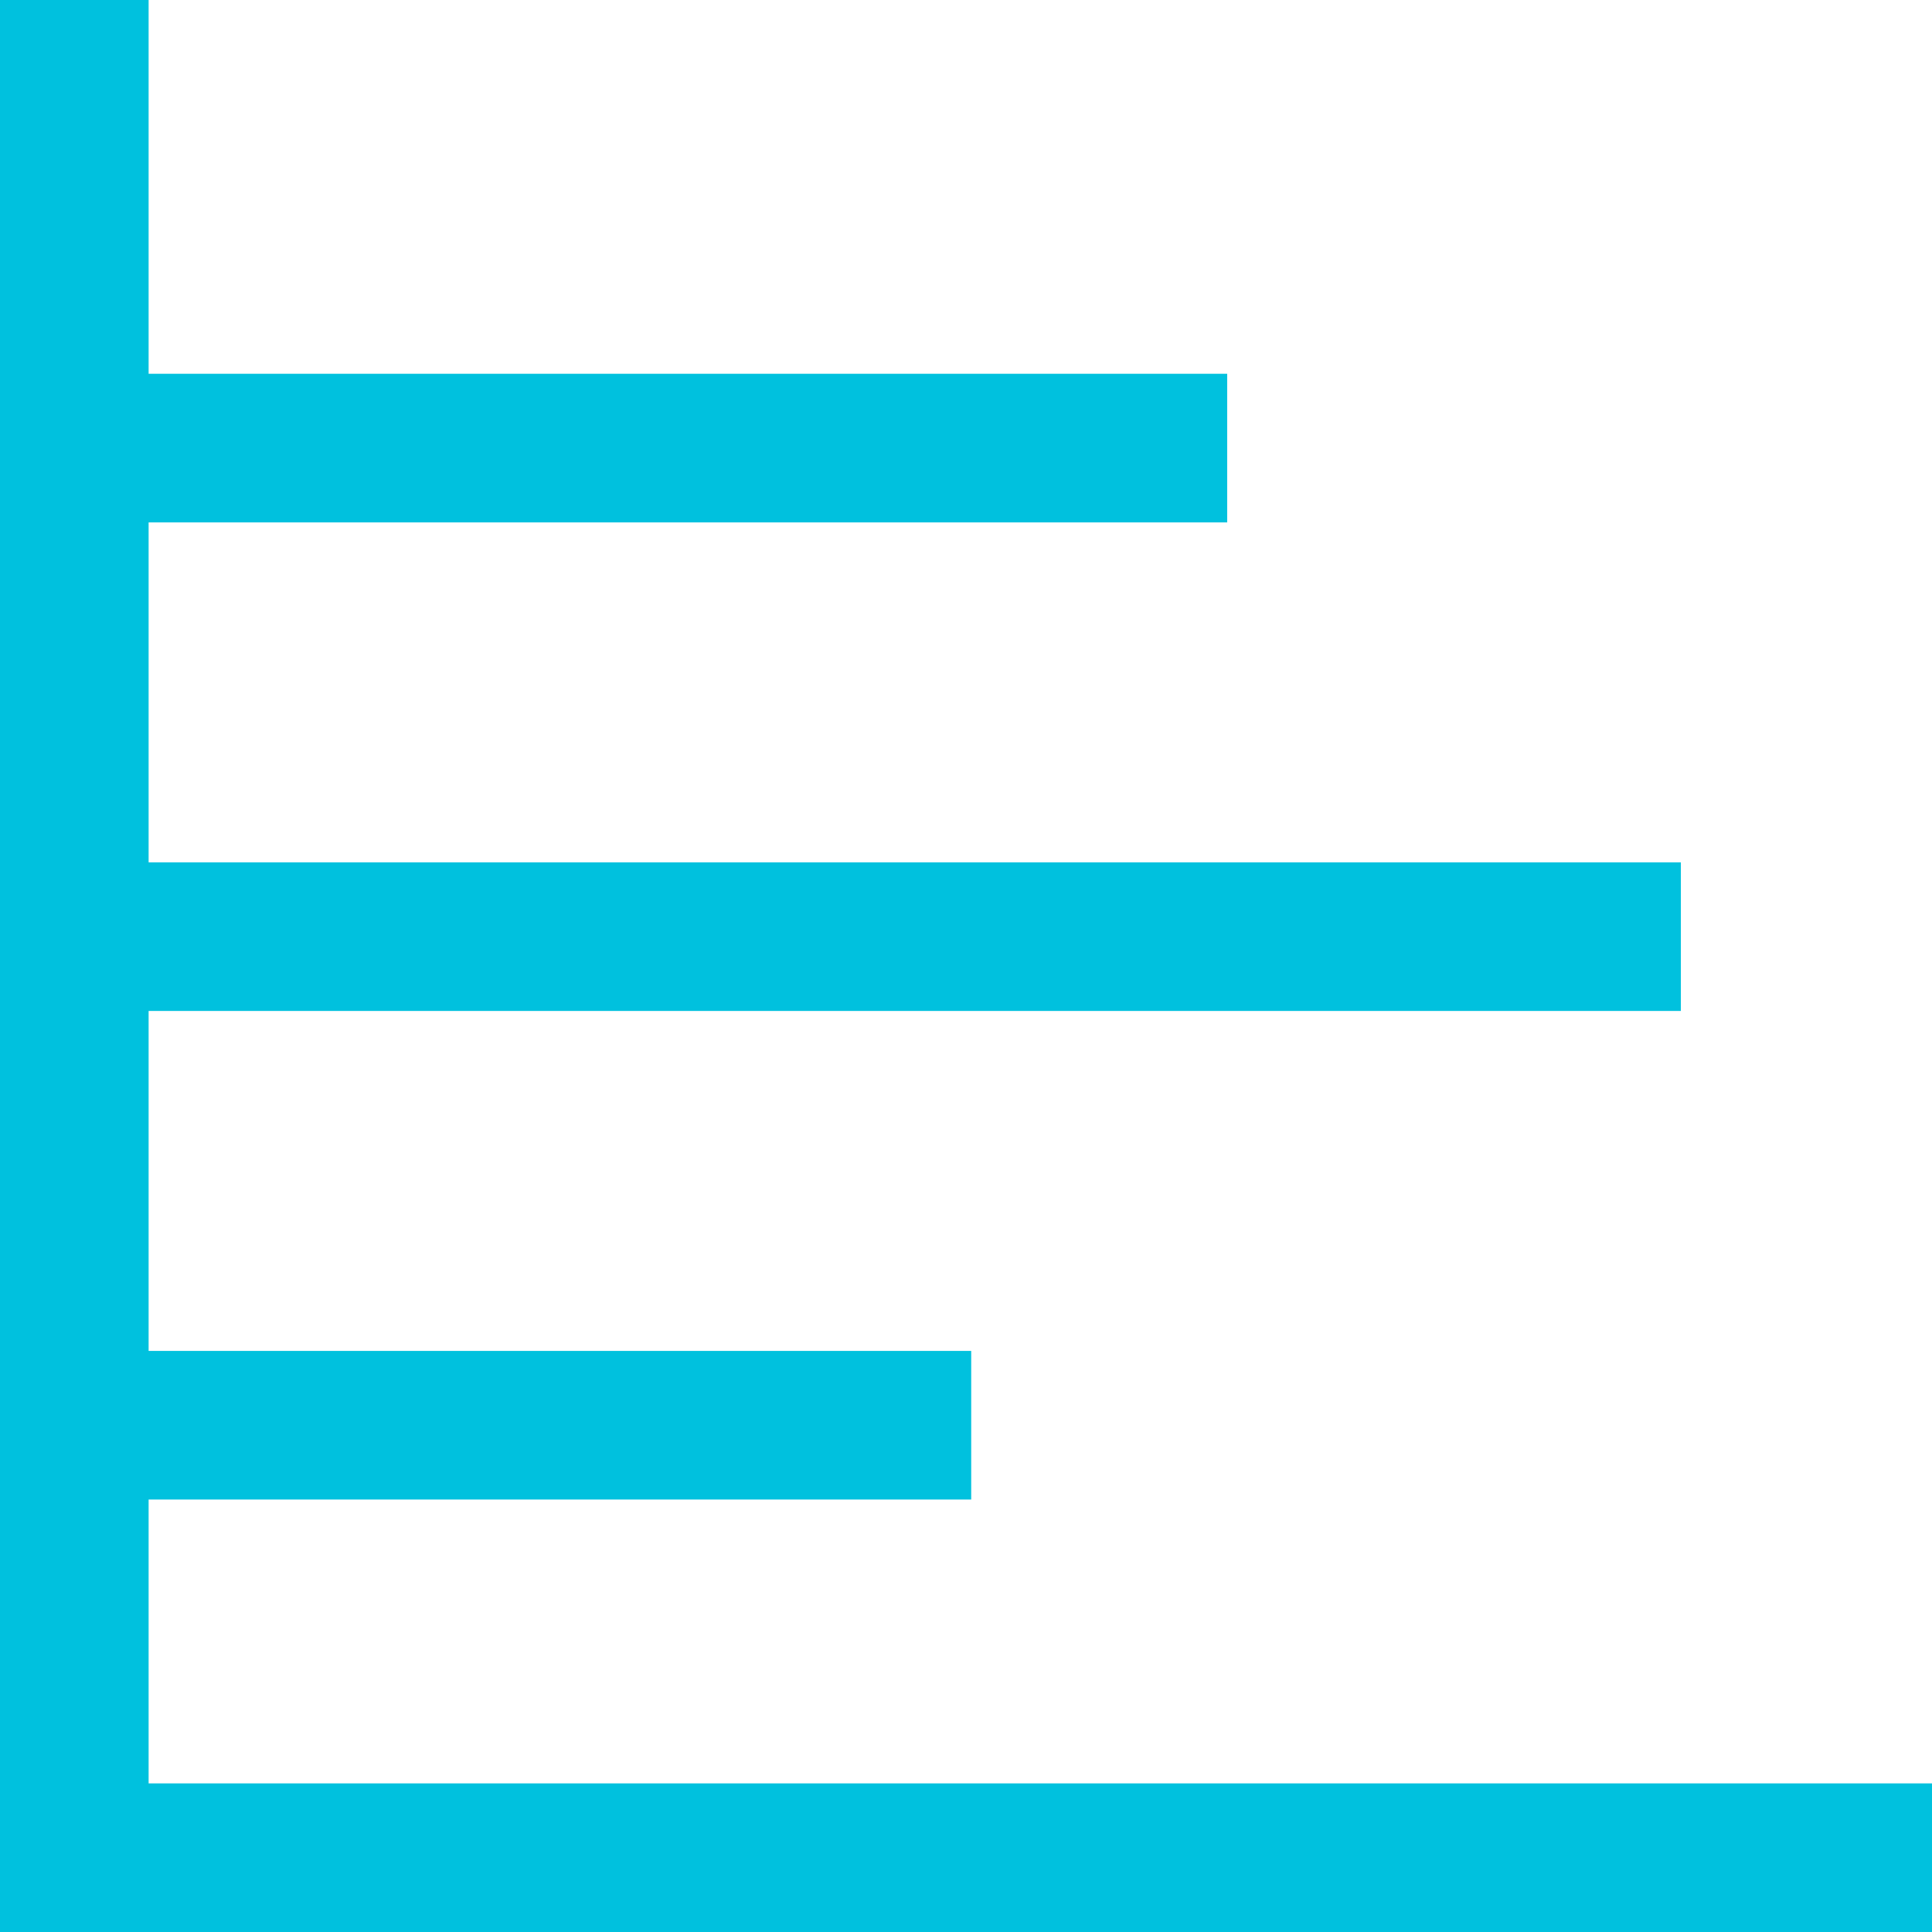 <svg xmlns="http://www.w3.org/2000/svg" id="图层_1" data-name="图层 1" viewBox="0 0 52 52"><defs><style>.cls-1{fill:none;stroke:#00c1de;stroke-miterlimit:10;stroke-width:4px}</style></defs><title>开源组件图标设计-</title><polyline points="2 0 2 50 52 50" class="cls-1"/><line x1="45.24" y1="25.21" y2="25.21" class="cls-1"/><line x1="33.03" y1="12.06" y2="12.06" class="cls-1"/><line x1="26.14" y1="38.36" y2="38.36" class="cls-1"/></svg>